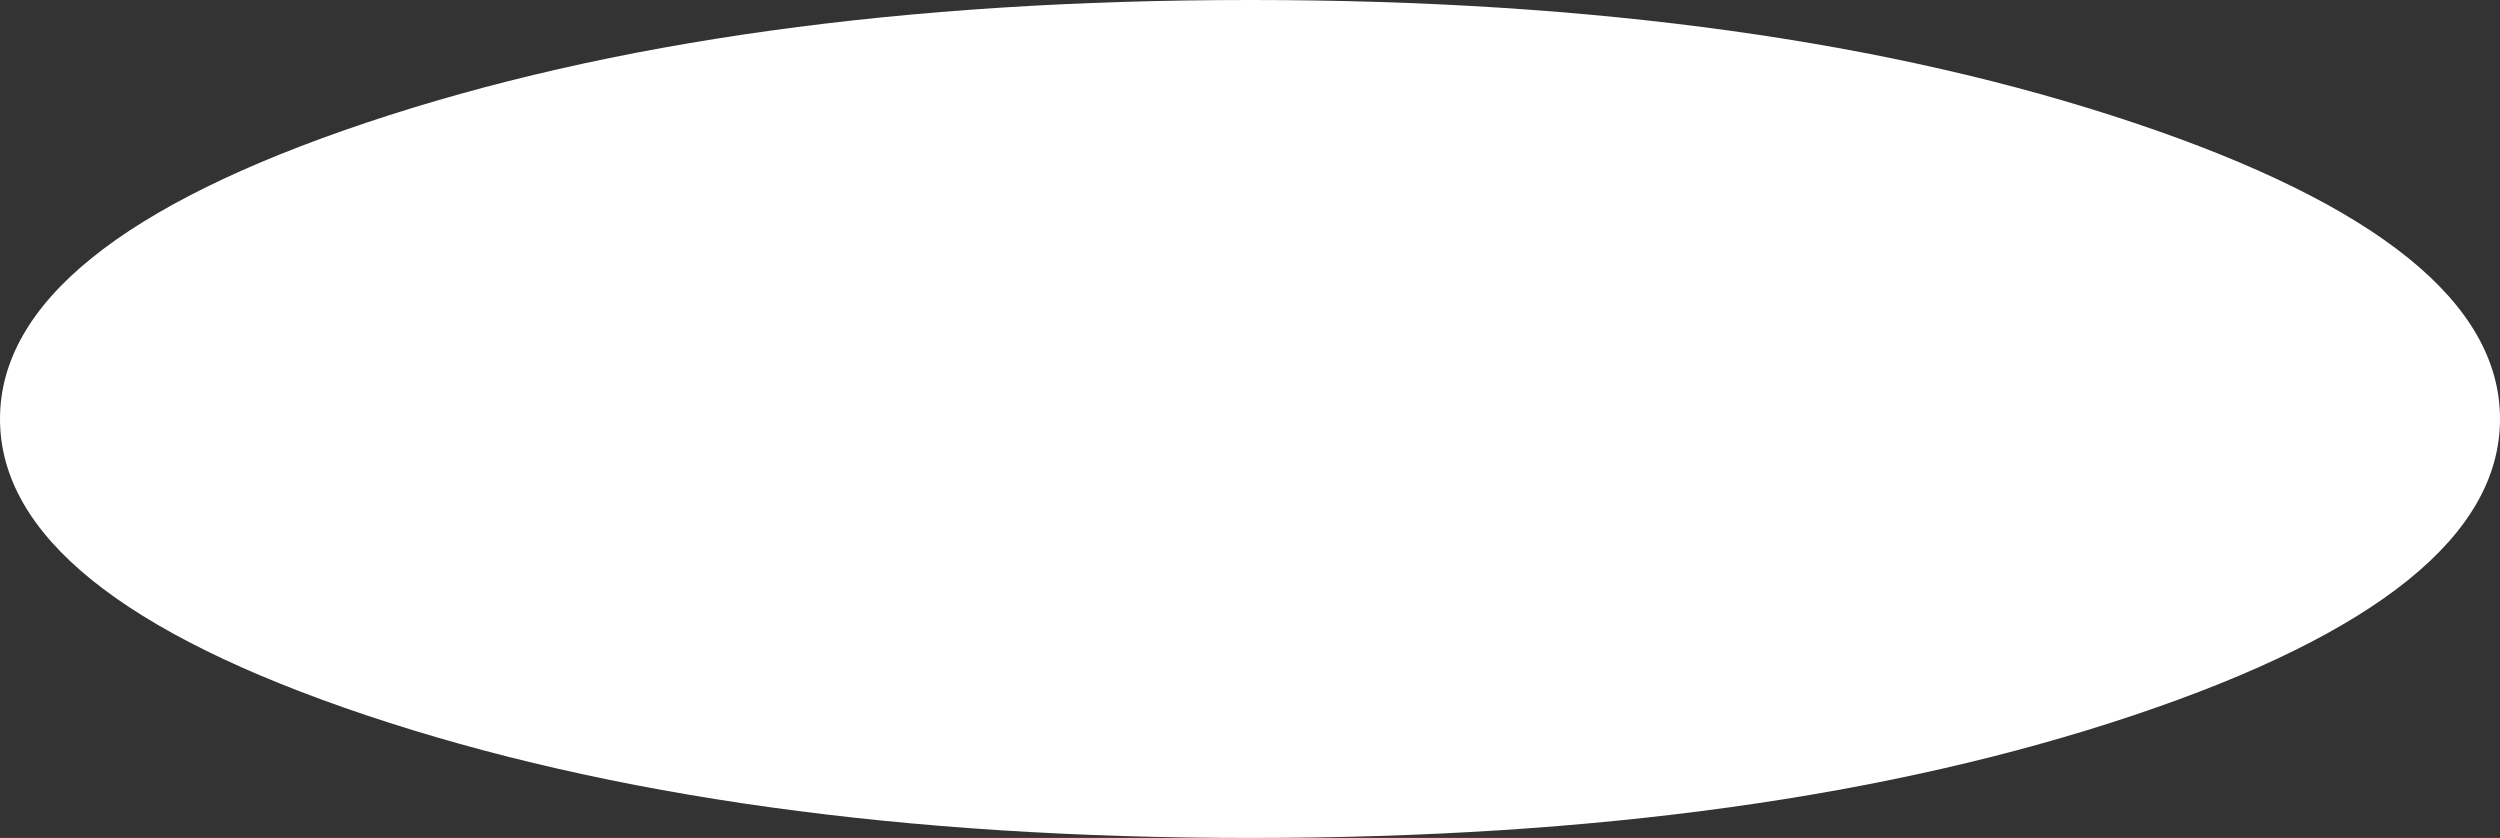 <?xml version="1.0" encoding="UTF-8" standalone="no"?>
<svg xmlns:xlink="http://www.w3.org/1999/xlink" height="133.1px" width="397.1px" xmlns="http://www.w3.org/2000/svg">
  <rect width="100%" height="100%" fill="#333333" stroke="none"/>
  <g transform="matrix(1.0, 0.0, 0.0, 1.0, 198.55, 66.55)">
    <use height="133.1" transform="matrix(1.0, 0.0, 0.0, 1.0, -198.55, -66.55)" width="397.1" xlink:href="#shape0"/>
  </g>
  <defs>
    <g id="shape0" transform="matrix(1.0, 0.0, 0.0, 1.0, 198.55, 66.55)">
      <path d="M140.4 -47.05 Q198.55 -27.55 198.55 0.0 198.55 27.55 140.4 47.05 82.25 66.55 0.0 66.55 -82.25 66.55 -140.4 47.05 -198.55 27.55 -198.55 0.0 -198.55 -27.55 -140.4 -47.05 -82.25 -66.55 0.0 -66.55 82.25 -66.55 140.4 -47.05" fill="#ffffff" fill-rule="evenodd" stroke="none"/>
    </g>
  </defs>
</svg>
